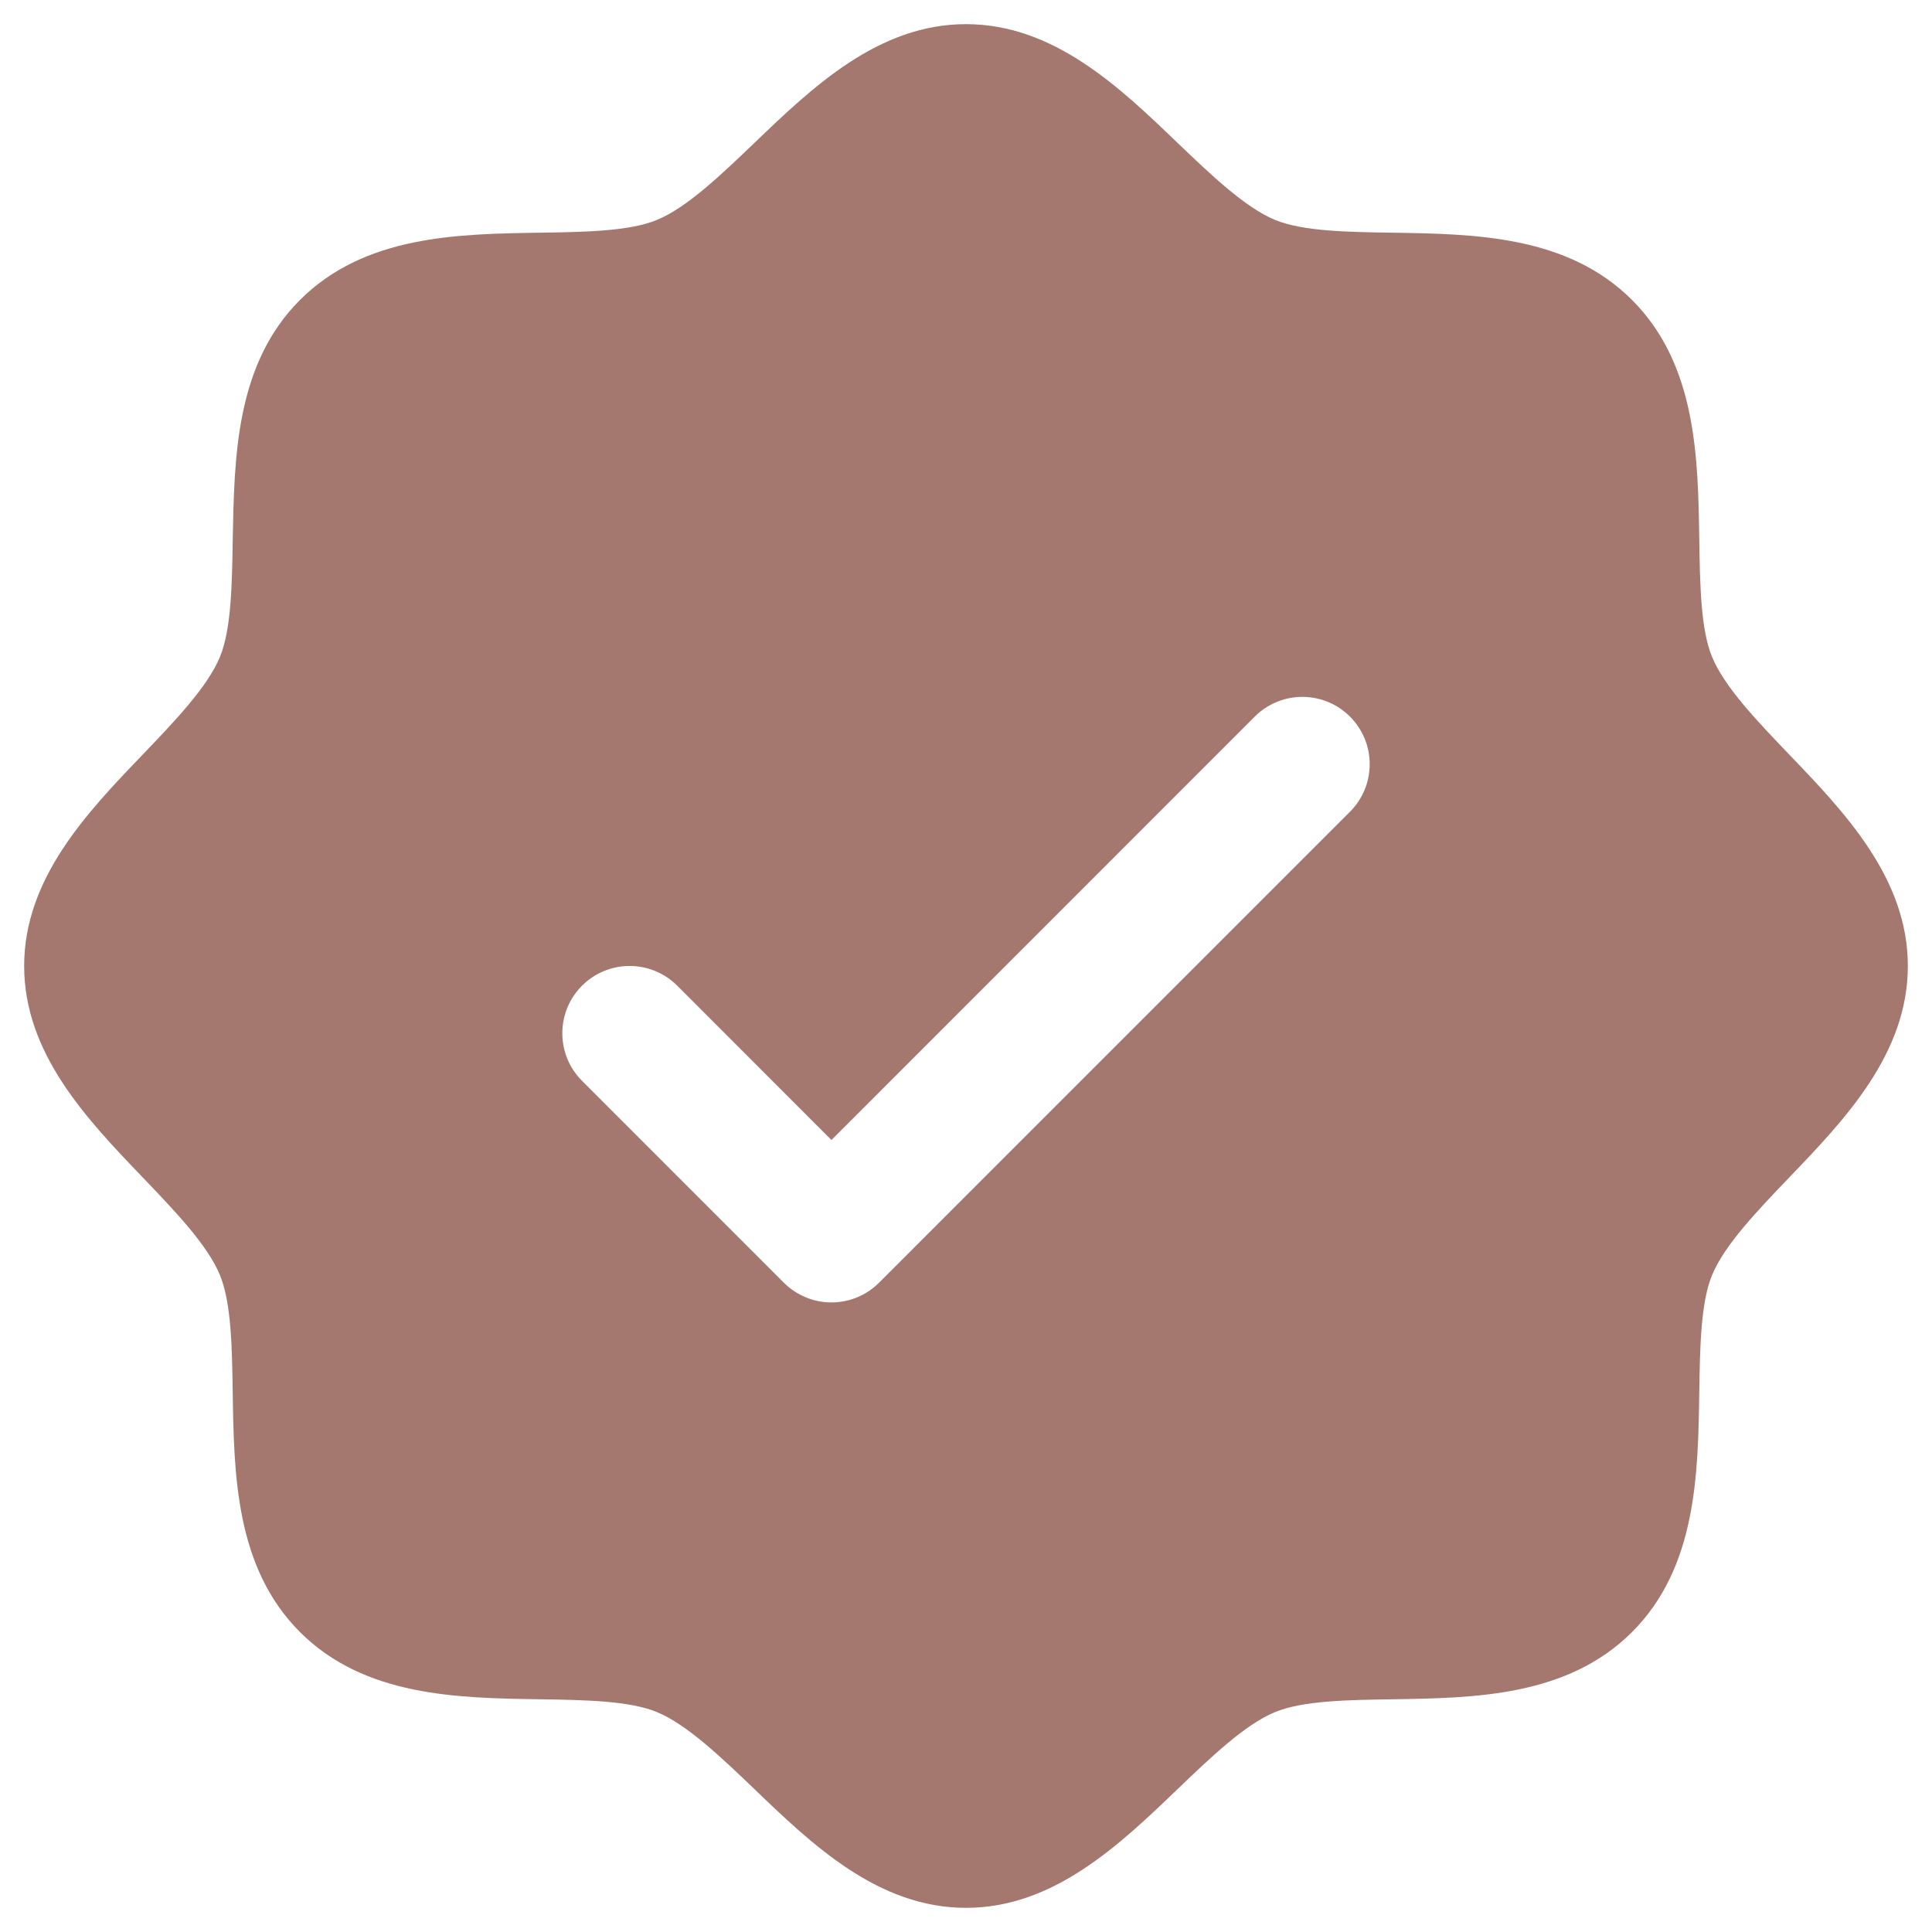 <svg width="371" height="371" xmlns="http://www.w3.org/2000/svg" xmlns:xlink="http://www.w3.org/1999/xlink" xml:space="preserve" overflow="hidden"><g transform="translate(-1746 -743)"><path d="M2089.53 887.838C2083.44 881.476 2077.14 874.92 2074.77 869.154 2072.57 863.874 2072.44 855.121 2072.31 846.643 2072.07 830.882 2071.81 813.022 2059.4 800.604 2046.98 788.186 2029.12 787.928 2013.36 787.685 2004.88 787.556 1996.13 787.427 1990.85 785.231 1985.1 782.857 1978.52 776.559 1972.16 770.471 1961.02 759.765 1948.36 747.637 1931.5 747.637 1914.64 747.637 1902 759.765 1890.84 770.471 1884.48 776.559 1877.92 782.857 1872.15 785.231 1866.91 787.427 1858.12 787.556 1849.64 787.685 1833.88 787.928 1816.02 788.186 1803.6 800.604 1791.19 813.022 1791.01 830.882 1790.69 846.643 1790.56 855.121 1790.43 863.874 1788.23 869.154 1785.86 874.903 1779.56 881.476 1773.47 887.838 1762.76 898.98 1750.64 911.641 1750.64 928.5 1750.64 945.359 1762.76 958.003 1773.47 969.162 1779.56 975.524 1785.86 982.081 1788.23 987.846 1790.43 993.126 1790.56 1001.88 1790.69 1010.36 1790.93 1026.12 1791.19 1043.98 1803.6 1056.4 1816.02 1068.81 1833.88 1069.07 1849.64 1069.31 1858.12 1069.44 1866.87 1069.57 1872.15 1071.77 1877.9 1074.14 1884.48 1080.44 1890.84 1086.53 1901.98 1097.24 1914.64 1109.36 1931.5 1109.36 1948.36 1109.36 1961 1097.24 1972.16 1086.53 1978.52 1080.44 1985.08 1074.14 1990.85 1071.77 1996.13 1069.57 2004.88 1069.44 2013.36 1069.31 2029.12 1069.07 2046.98 1068.81 2059.4 1056.4 2071.81 1043.98 2072.07 1026.12 2072.31 1010.36 2072.44 1001.88 2072.57 993.126 2074.77 987.846 2077.14 982.096 2083.44 975.524 2089.53 969.162 2100.24 958.02 2112.36 945.359 2112.36 928.5 2112.36 911.641 2100.24 898.997 2089.53 887.838ZM2005.23 898.884 1914.8 989.315C1913.6 990.516 1912.18 991.469 1910.61 992.119 1909.04 992.769 1907.36 993.104 1905.66 993.104 1903.96 993.104 1902.28 992.769 1900.72 992.119 1899.15 991.469 1897.72 990.516 1896.52 989.315L1857.77 950.559C1856.57 949.359 1855.61 947.933 1854.96 946.365 1854.31 944.797 1853.98 943.116 1853.98 941.419 1853.98 939.721 1854.31 938.04 1854.96 936.472 1855.61 934.904 1856.57 933.479 1857.77 932.279 1860.19 929.855 1863.48 928.493 1866.91 928.493 1868.6 928.493 1870.28 928.827 1871.85 929.477 1873.42 930.126 1874.85 931.078 1876.05 932.279L1905.66 961.911 1986.95 880.604C1988.15 879.403 1989.58 878.451 1991.15 877.802 1992.72 877.152 1994.4 876.818 1996.09 876.818 1997.79 876.818 1999.47 877.152 2001.04 877.802 2002.61 878.451 2004.03 879.403 2005.23 880.604 2006.43 881.804 2007.39 883.229 2008.04 884.797 2008.69 886.365 2009.02 888.046 2009.02 889.744 2009.02 891.441 2008.69 893.122 2008.04 894.69 2007.39 896.259 2006.43 897.683 2005.23 898.884Z" fill="#A4776F"/></g></svg>